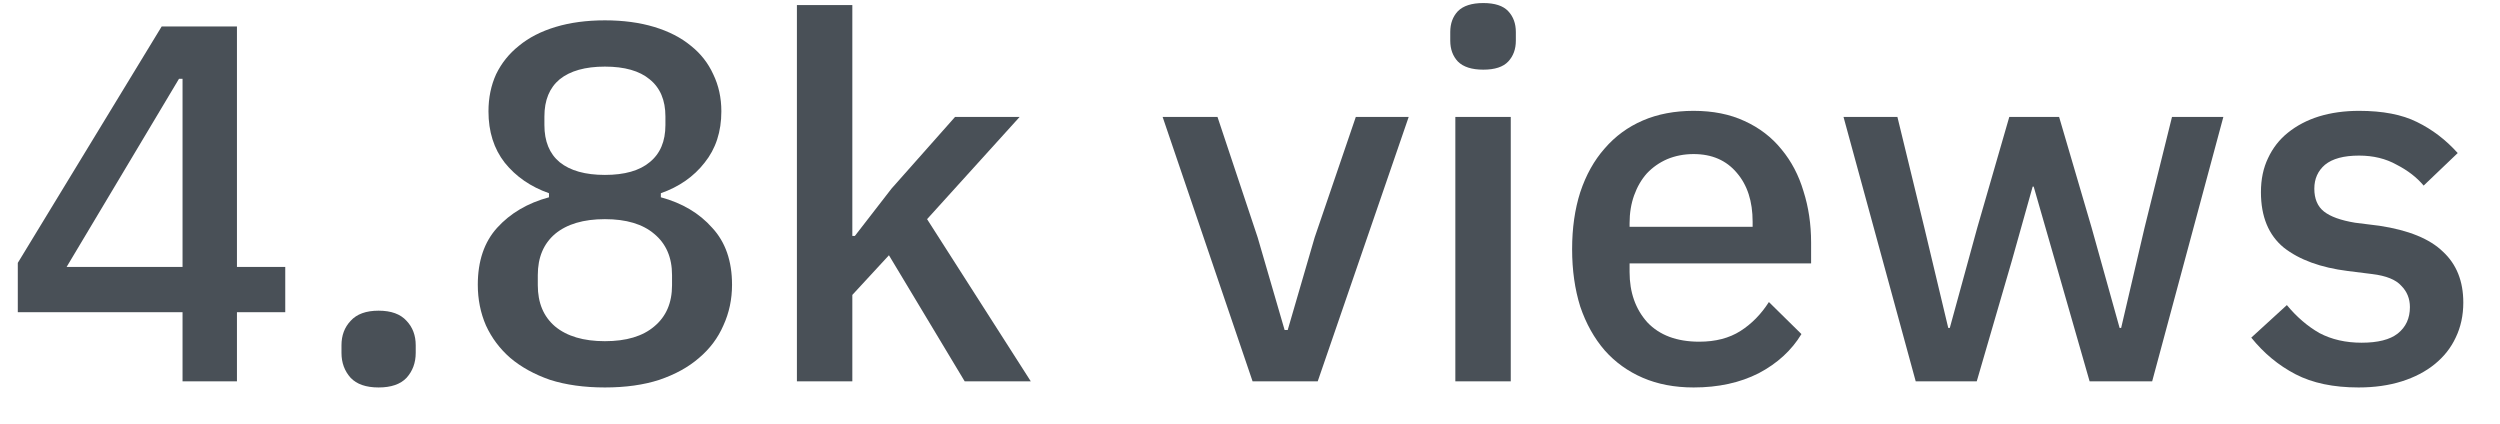 <svg width="59" height="10" viewBox="0 0 59 10" fill="none" xmlns="http://www.w3.org/2000/svg">
<path d="M55.662 9.144C55.07 9.144 54.574 9.04 54.174 8.832C53.774 8.624 53.426 8.336 53.13 7.968L53.97 7.2C54.202 7.48 54.458 7.7 54.738 7.86C55.026 8.012 55.358 8.088 55.734 8.088C56.118 8.088 56.402 8.016 56.586 7.872C56.778 7.72 56.874 7.512 56.874 7.248C56.874 7.048 56.806 6.88 56.67 6.744C56.542 6.6 56.314 6.508 55.986 6.468L55.41 6.396C54.77 6.316 54.266 6.132 53.898 5.844C53.538 5.548 53.358 5.112 53.358 4.536C53.358 4.232 53.414 3.964 53.526 3.732C53.638 3.492 53.794 3.292 53.994 3.132C54.202 2.964 54.446 2.836 54.726 2.748C55.014 2.66 55.33 2.616 55.674 2.616C56.234 2.616 56.69 2.704 57.042 2.88C57.402 3.056 57.722 3.3 58.002 3.612L57.198 4.38C57.038 4.188 56.826 4.024 56.562 3.888C56.306 3.744 56.01 3.672 55.674 3.672C55.314 3.672 55.046 3.744 54.87 3.888C54.702 4.032 54.618 4.22 54.618 4.452C54.618 4.692 54.694 4.872 54.846 4.992C54.998 5.112 55.242 5.2 55.578 5.256L56.154 5.328C56.842 5.432 57.342 5.636 57.654 5.94C57.974 6.236 58.134 6.636 58.134 7.14C58.134 7.444 58.074 7.72 57.954 7.968C57.842 8.208 57.678 8.416 57.462 8.592C57.246 8.768 56.986 8.904 56.682 9C56.378 9.096 56.038 9.144 55.662 9.144Z" fill="#495057"/>
<path d="M43.507 2.76H44.779L45.415 5.376L45.979 7.74H46.015L46.663 5.376L47.419 2.76H48.595L49.363 5.376L50.023 7.74H50.059L50.611 5.376L51.259 2.76H52.471L50.791 9H49.315L48.499 6.156L47.995 4.404H47.971L47.479 6.156L46.651 9H45.211L43.507 2.76Z" fill="#495057"/>
<path d="M39.97 9.144C39.522 9.144 39.122 9.068 38.77 8.916C38.418 8.764 38.118 8.548 37.87 8.268C37.622 7.98 37.43 7.636 37.294 7.236C37.166 6.828 37.102 6.376 37.102 5.88C37.102 5.384 37.166 4.936 37.294 4.536C37.43 4.128 37.622 3.784 37.87 3.504C38.118 3.216 38.418 2.996 38.77 2.844C39.122 2.692 39.522 2.616 39.97 2.616C40.426 2.616 40.826 2.696 41.17 2.856C41.522 3.016 41.814 3.24 42.046 3.528C42.278 3.808 42.45 4.136 42.562 4.512C42.682 4.888 42.742 5.292 42.742 5.724V6.216H38.458V6.42C38.458 6.9 38.598 7.296 38.878 7.608C39.166 7.912 39.574 8.064 40.102 8.064C40.486 8.064 40.81 7.98 41.074 7.812C41.338 7.644 41.562 7.416 41.746 7.128L42.514 7.884C42.282 8.268 41.946 8.576 41.506 8.808C41.066 9.032 40.554 9.144 39.97 9.144ZM39.97 3.636C39.746 3.636 39.538 3.676 39.346 3.756C39.162 3.836 39.002 3.948 38.866 4.092C38.738 4.236 38.638 4.408 38.566 4.608C38.494 4.808 38.458 5.028 38.458 5.268V5.352H41.362V5.232C41.362 4.752 41.238 4.368 40.99 4.08C40.742 3.784 40.402 3.636 39.97 3.636Z" fill="#495057"/>
<path d="M35.006 1.644C34.734 1.644 34.534 1.58 34.406 1.452C34.286 1.324 34.226 1.16 34.226 0.96V0.756C34.226 0.556 34.286 0.392 34.406 0.264C34.534 0.136 34.734 0.072 35.006 0.072C35.278 0.072 35.474 0.136 35.594 0.264C35.714 0.392 35.774 0.556 35.774 0.756V0.96C35.774 1.16 35.714 1.324 35.594 1.452C35.474 1.58 35.278 1.644 35.006 1.644ZM34.346 2.76H35.654V9H34.346V2.76Z" fill="#495057"/>
<path d="M29.561 9L27.438 2.76H28.733L29.681 5.604L30.317 7.788H30.39L31.026 5.604L31.997 2.76H33.245L31.098 9H29.561Z" fill="#495057"/>
<path d="M18.807 0.12H20.115V5.568H20.175L21.039 4.452L22.539 2.76H24.063L21.879 5.172L24.327 9H22.767L20.979 6.024L20.115 6.96V9H18.807V0.12Z" fill="#495057"/>
<path d="M14.276 9.144C13.788 9.144 13.356 9.084 12.98 8.964C12.612 8.836 12.3 8.664 12.044 8.448C11.796 8.232 11.604 7.976 11.468 7.68C11.34 7.384 11.276 7.064 11.276 6.72C11.276 6.16 11.428 5.712 11.732 5.376C12.044 5.032 12.452 4.792 12.956 4.656V4.56C12.524 4.408 12.176 4.168 11.912 3.84C11.656 3.512 11.528 3.108 11.528 2.628C11.528 2.308 11.588 2.016 11.708 1.752C11.836 1.488 12.016 1.264 12.248 1.08C12.48 0.888 12.768 0.74 13.112 0.636C13.456 0.532 13.844 0.48 14.276 0.48C14.708 0.48 15.096 0.532 15.44 0.636C15.784 0.74 16.072 0.888 16.304 1.08C16.536 1.264 16.712 1.488 16.832 1.752C16.96 2.016 17.024 2.308 17.024 2.628C17.024 3.108 16.892 3.512 16.628 3.84C16.372 4.168 16.028 4.408 15.596 4.56V4.656C16.1 4.792 16.504 5.032 16.808 5.376C17.12 5.712 17.276 6.16 17.276 6.72C17.276 7.064 17.208 7.384 17.072 7.68C16.944 7.976 16.752 8.232 16.496 8.448C16.248 8.664 15.936 8.836 15.56 8.964C15.192 9.084 14.764 9.144 14.276 9.144ZM14.276 8.052C14.78 8.052 15.168 7.936 15.44 7.704C15.72 7.472 15.86 7.148 15.86 6.732V6.492C15.86 6.076 15.72 5.752 15.44 5.52C15.168 5.288 14.78 5.172 14.276 5.172C13.772 5.172 13.38 5.288 13.1 5.52C12.828 5.752 12.692 6.076 12.692 6.492V6.732C12.692 7.148 12.828 7.472 13.1 7.704C13.38 7.936 13.772 8.052 14.276 8.052ZM14.276 4.128C14.74 4.128 15.092 4.028 15.332 3.828C15.58 3.628 15.704 3.336 15.704 2.952V2.748C15.704 2.364 15.58 2.072 15.332 1.872C15.092 1.672 14.74 1.572 14.276 1.572C13.812 1.572 13.456 1.672 13.208 1.872C12.968 2.072 12.848 2.364 12.848 2.748V2.952C12.848 3.336 12.968 3.628 13.208 3.828C13.456 4.028 13.812 4.128 14.276 4.128Z" fill="#495057"/>
<path d="M8.935 9.144C8.639 9.144 8.419 9.068 8.275 8.916C8.131 8.756 8.059 8.56 8.059 8.328V8.148C8.059 7.916 8.131 7.724 8.275 7.572C8.419 7.412 8.639 7.332 8.935 7.332C9.231 7.332 9.451 7.412 9.595 7.572C9.739 7.724 9.811 7.916 9.811 8.148V8.328C9.811 8.56 9.739 8.756 9.595 8.916C9.451 9.068 9.231 9.144 8.935 9.144Z" fill="#495057"/>
<path d="M4.308 9V7.368H0.42V6.204L3.816 0.624H5.592V6.3H6.732V7.368H5.592V9H4.308ZM1.572 6.3H4.308V1.86H4.224L1.572 6.3Z" fill="#495057"/>
</svg>
